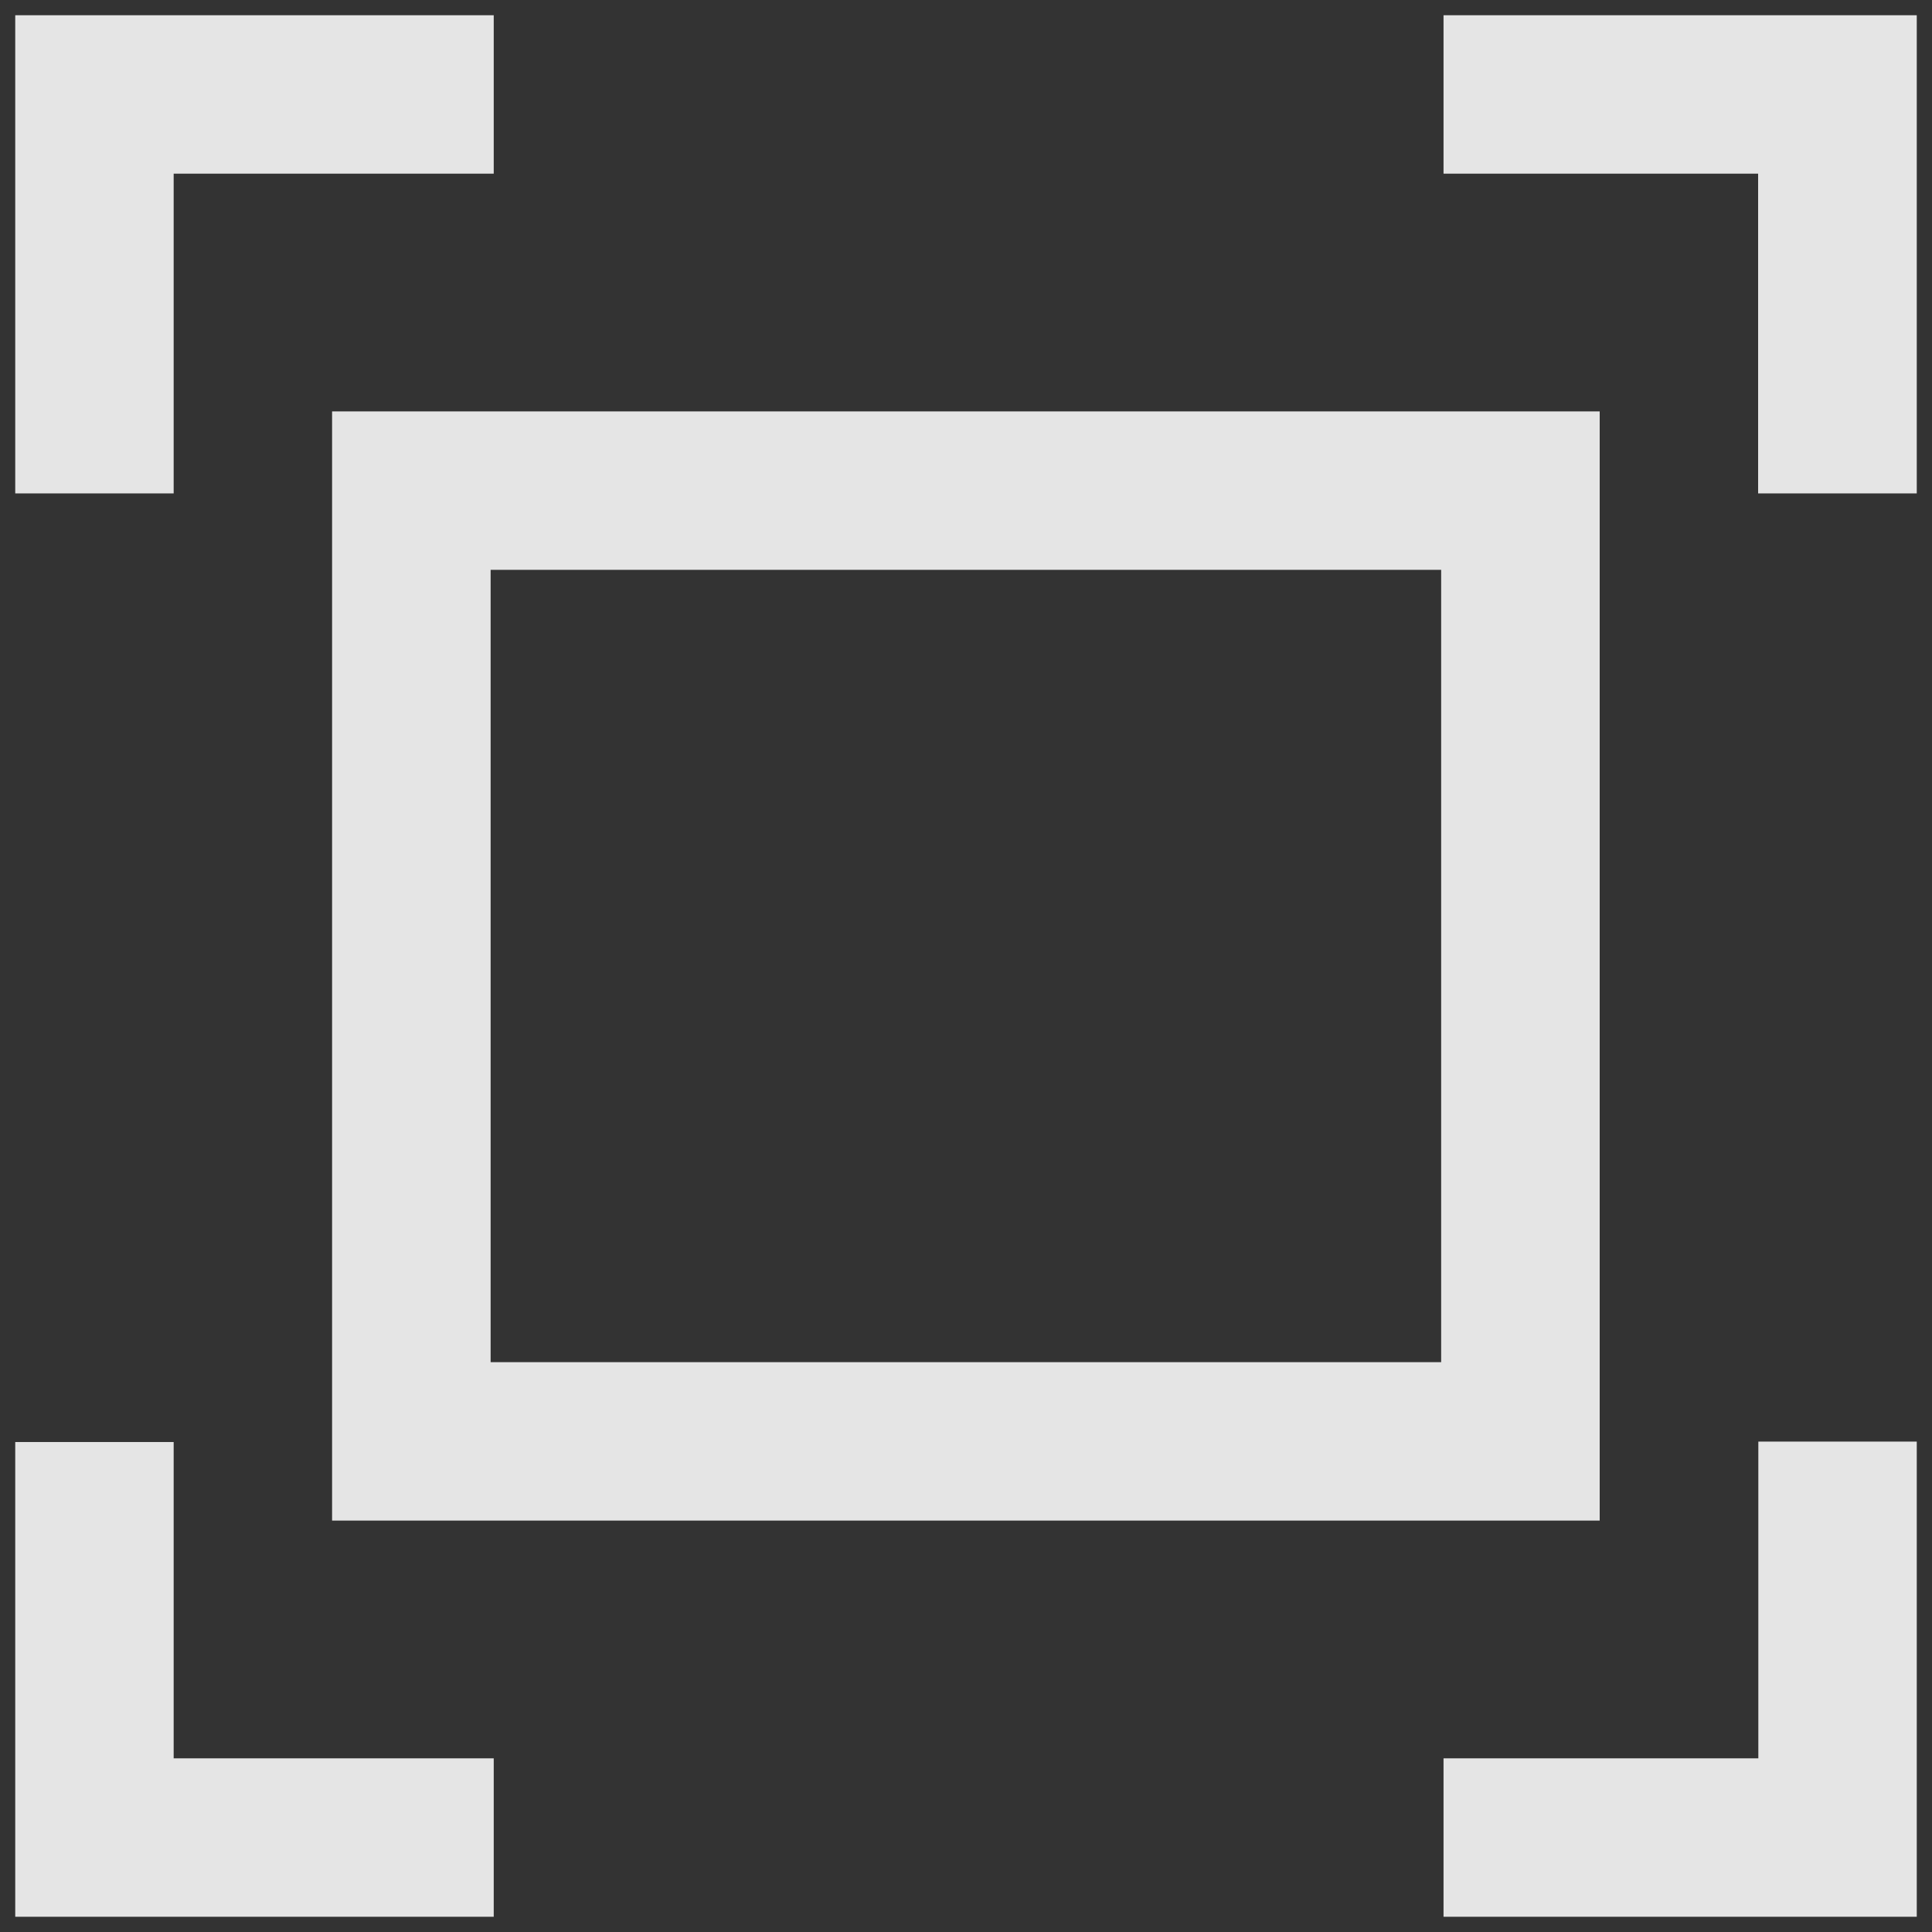 <?xml version="1.0" encoding="UTF-8"?>
<svg width="18px" height="18px" viewBox="0 0 18 18" version="1.1" xmlns="http://www.w3.org/2000/svg" xmlns:xlink="http://www.w3.org/1999/xlink">
    <rect x="0" y="0" width="18" height="18" fill="#333333" stroke="none"/>
    <!-- Generator: Sketch 57.1 (83088) - https://sketch.com -->
    <title>全屏</title>
    <desc>Created with Sketch.</desc>
    <g id="后台" stroke="none" stroke-width="1" fill="none" fill-rule="evenodd" opacity="0.87">
        <g id="后台列表样式" transform="translate(-1256, -17)" fill="#FFFFFF" fill-rule="nonzero">
            <g id="Group">
                <g id="全屏" transform="translate(1256, 17)">
                    <path d="M3.094,14.167 L3.094,3.833 L14.904,3.833 L14.904,14.167 L3.094,14.167 Z M4.571,12.691 L13.427,12.691 L13.427,5.309 L4.571,5.309 L4.571,12.691 Z M17.856,17.858 L13.449,17.858 L13.449,16.382 L16.382,16.382 L16.382,13.431 L17.858,13.431 L17.858,17.858 L17.856,17.858 L17.856,17.858 Z M4.6,17.858 L0.142,17.858 L0.142,13.435 L1.618,13.435 L1.618,16.382 L4.6,16.382 L4.6,17.858 L4.6,17.858 Z M17.856,4.597 L16.38,4.597 L16.38,1.618 L13.449,1.618 L13.449,0.142 L17.858,0.142 L17.858,4.597 L17.856,4.597 L17.856,4.597 Z M1.618,4.597 L0.142,4.597 L0.142,0.142 L4.6,0.142 L4.6,1.618 L1.618,1.618 L1.618,4.597 L1.618,4.597 Z" id="形状"></path>
                </g>
            </g>
        </g>
    </g>
</svg>
